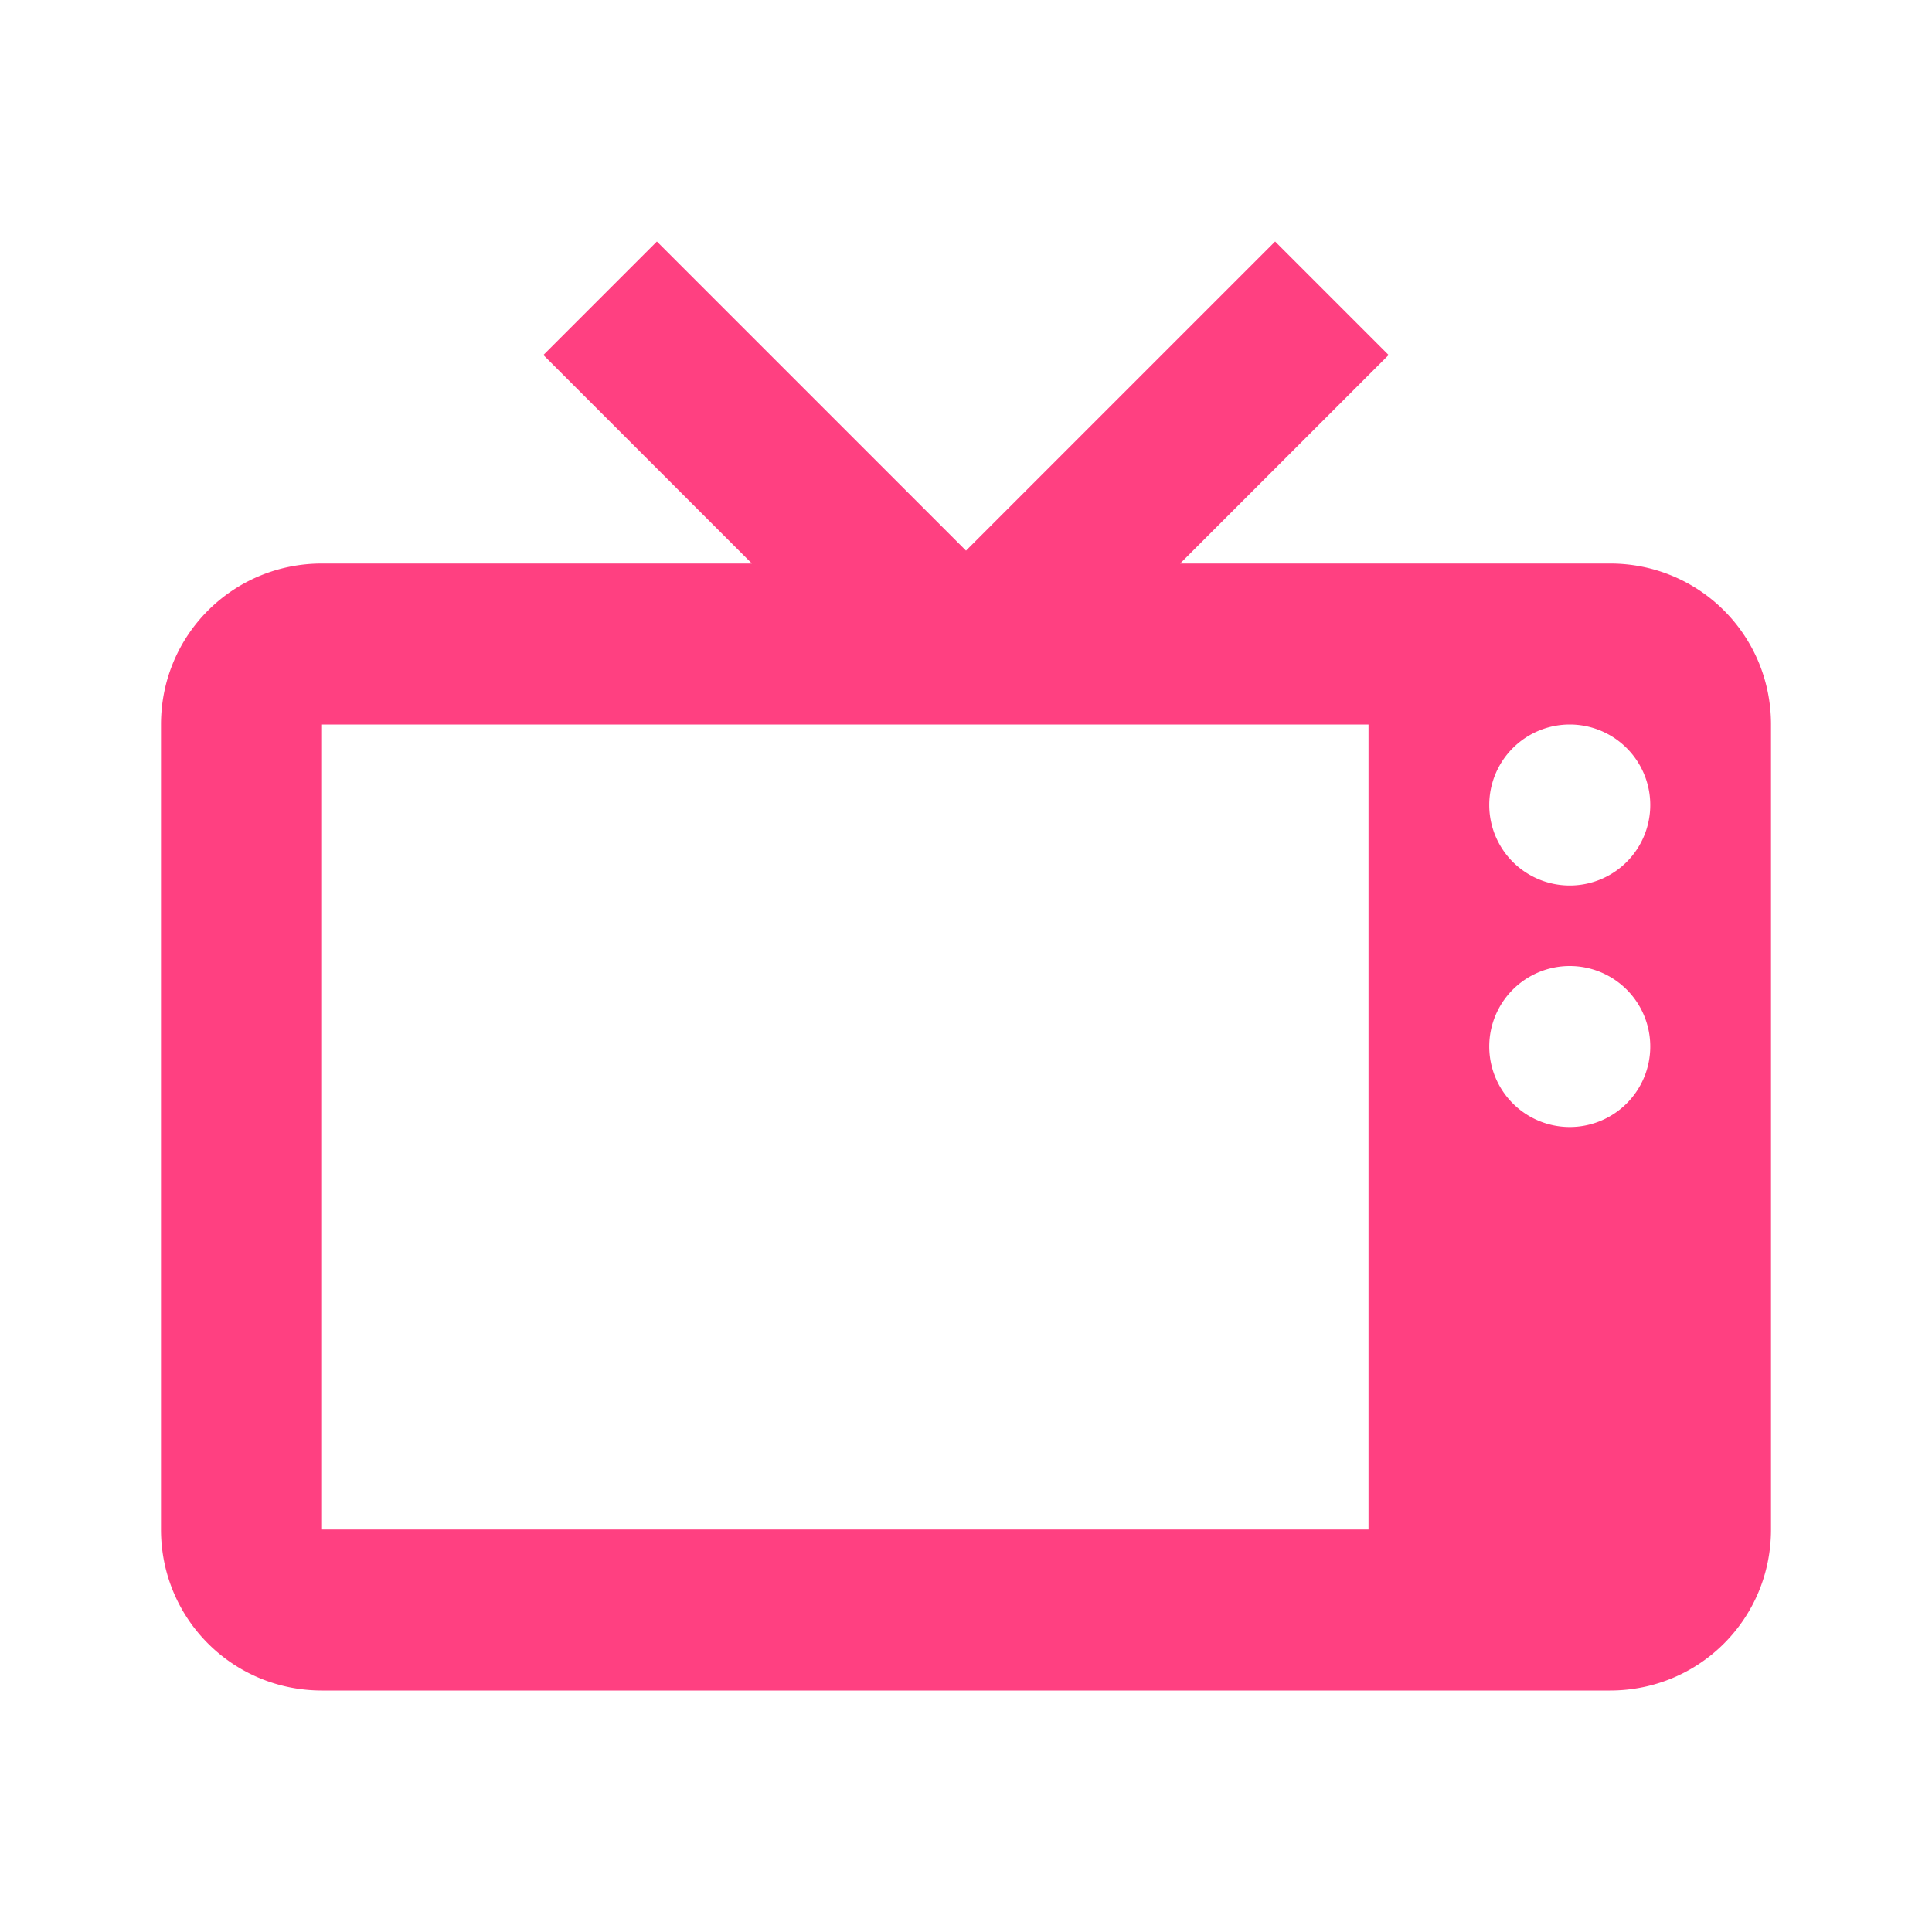 <svg xmlns="http://www.w3.org/2000/svg" width="32" height="32" viewBox="0 0 24 24"><path fill="#ff4081" d="M8.16 3 6.75 4.41 9.34 7H4c-1.11 0-2 .89-2 2v10c0 1.11.89 2 2 2h16c1.11 0 2-.89 2-2V9c0-1.11-.89-2-2-2h-5.34l2.59-2.59L15.84 3 12 6.84zM4 9h13v10H4zm15.5 0a1 1 0 0 1 1 1 1 1 0 0 1-1 1 1 1 0 0 1-1-1 1 1 0 0 1 1-1m0 3a1 1 0 0 1 1 1 1 1 0 0 1-1 1 1 1 0 0 1-1-1 1 1 0 0 1 1-1"/></svg>
